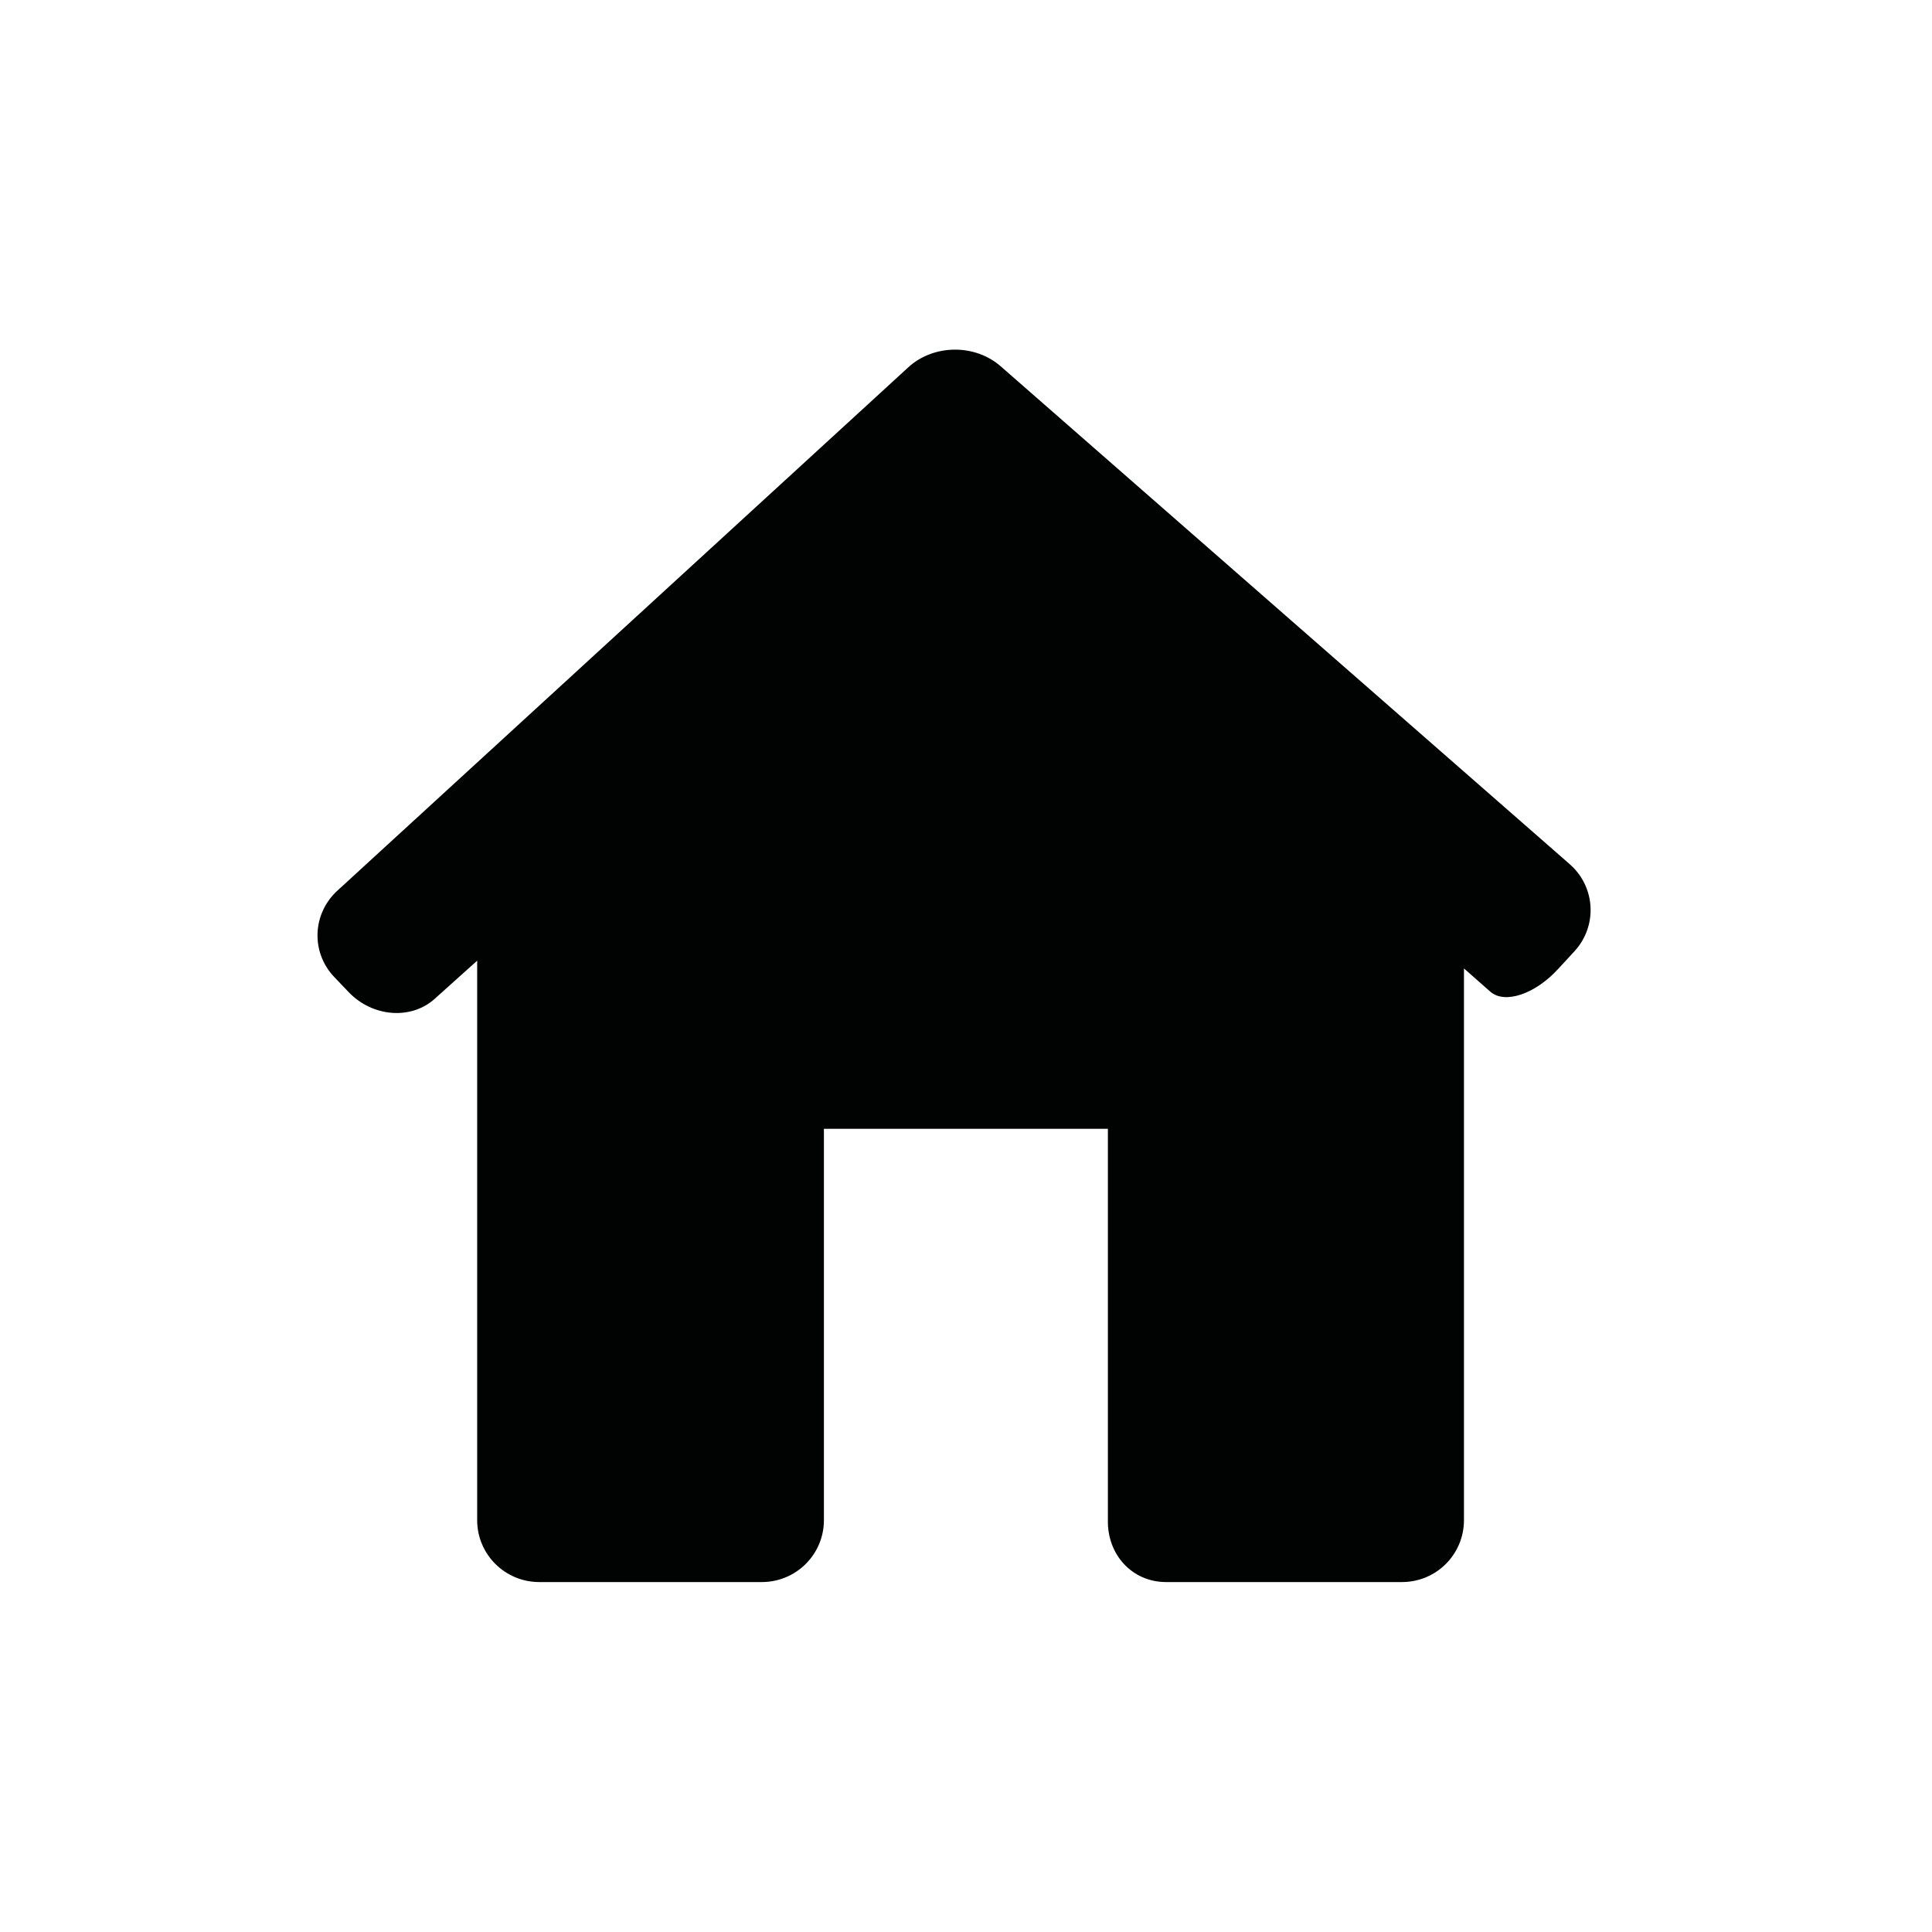 <?xml version="1.0" encoding="iso-8859-1"?>
<!-- Generator: Adobe Illustrator 16.0.4, SVG Export Plug-In . SVG Version: 6.00 Build 0)  -->
<!DOCTYPE svg PUBLIC "-//W3C//DTD SVG 1.1//EN" "http://www.w3.org/Graphics/SVG/1.1/DTD/svg11.dtd">
<svg version="1.1" id="Layer_1" xmlns="http://www.w3.org/2000/svg" xmlns:xlink="http://www.w3.org/1999/xlink" x="0px" y="0px"
	 width="28.35px" height="28.35px" viewBox="0 0 28.35 28.35" style="enable-background:new 0 0 28.35 28.35;" xml:space="preserve"
	>
<path style="fill:#010202;" d="M23.107,13.955c0.338-0.373,0.305-0.943-0.074-1.275l-8.349-7.305
	c-0.379-0.332-0.987-0.325-1.357,0.016L4.95,13.07c-0.371,0.341-0.39,0.91-0.041,1.271l0.21,0.22
	c0.349,0.363,0.912,0.407,1.257,0.098l0.626-0.562v8.21c0,0.502,0.408,0.908,0.911,0.908h3.266c0.503,0,0.911-0.406,0.911-0.908
	v-5.743h4.167v5.743c-0.01,0.502,0.352,0.908,0.854,0.908h3.461c0.504,0,0.91-0.406,0.91-0.908v-8.096c0,0,0.173,0.153,0.387,0.341
	c0.212,0.186,0.66,0.036,0.999-0.338L23.107,13.955z"/>
</svg>
